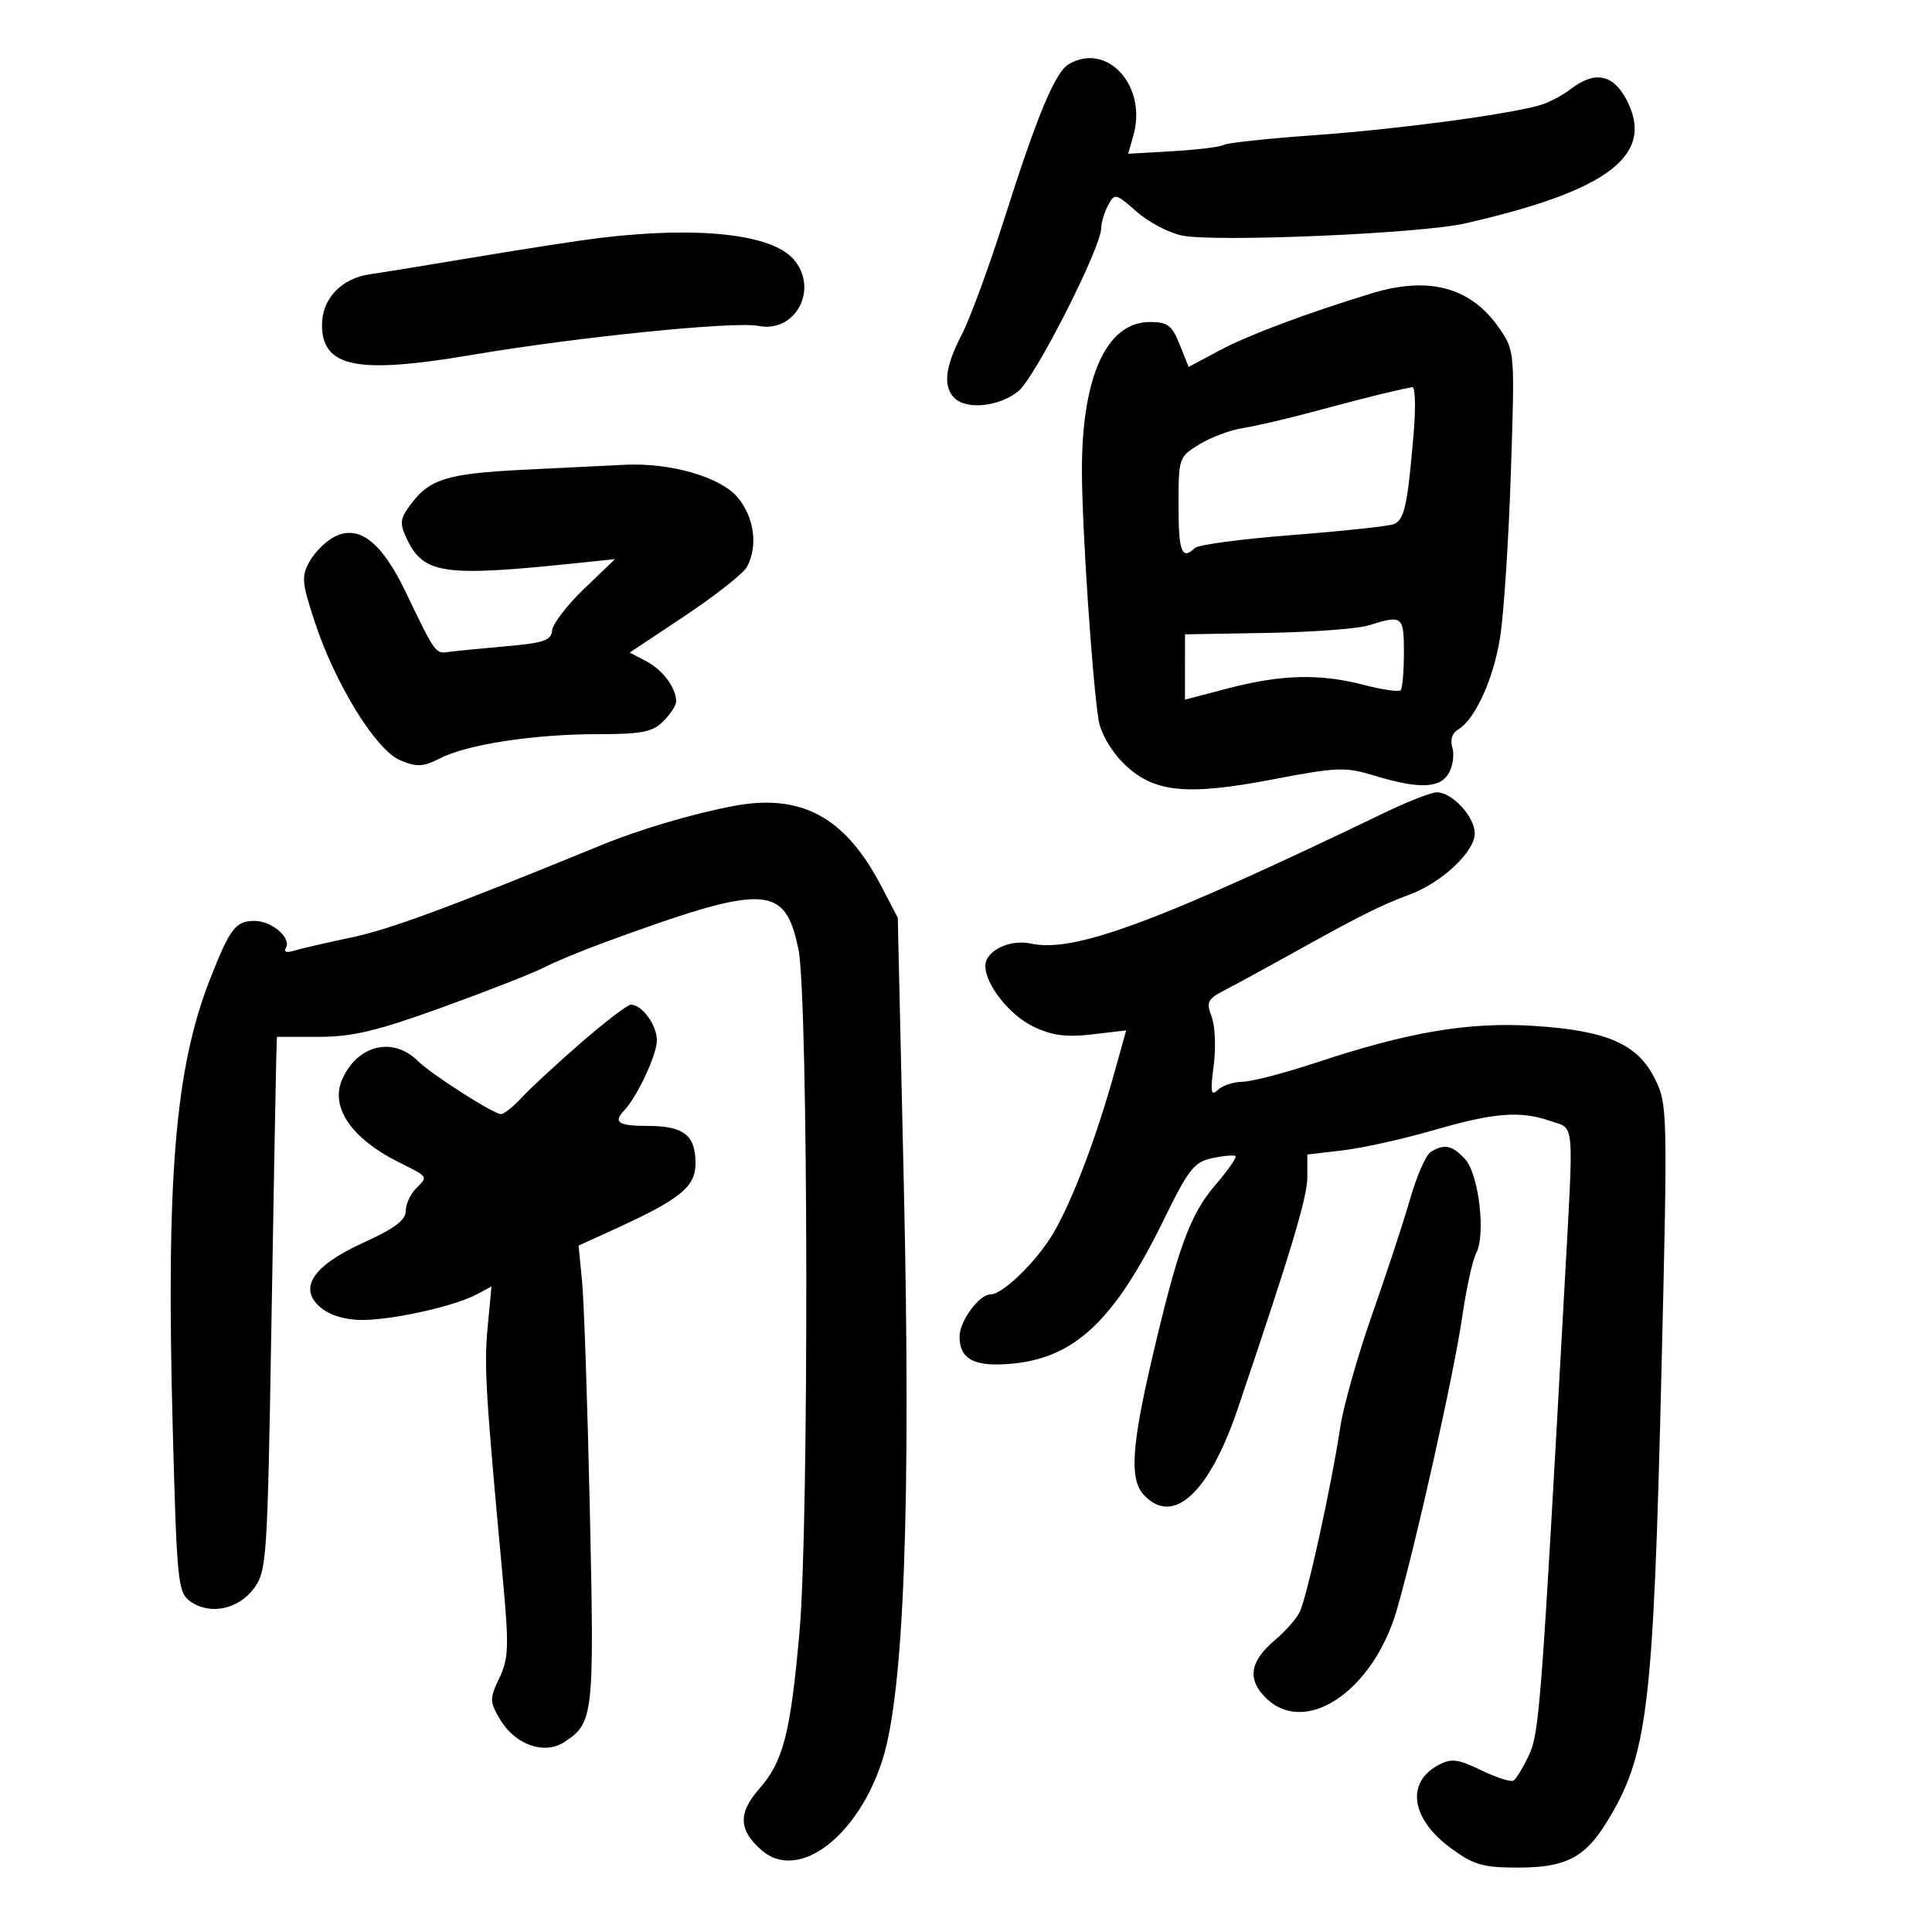 <svg xmlns="http://www.w3.org/2000/svg" width="300" height="300" viewBox="0 0 300 300" version="1.1">
	<path d="M 165.950 9.968 C 163.847 11.199, 161.039 17.942, 155.941 34 C 153.584 41.425, 150.608 49.521, 149.328 51.992 C 146.742 56.981, 146.396 59.996, 148.200 61.800 C 150.096 63.696, 155.252 63.134, 158.162 60.714 C 160.789 58.530, 171 38.403, 171 35.410 C 171 34.562, 171.478 32.976, 172.062 31.885 C 173.087 29.969, 173.241 30.004, 176.540 32.901 C 178.420 34.551, 181.611 36.212, 183.633 36.591 C 189.131 37.622, 220.621 36.260, 227.500 34.693 C 249.918 29.586, 257.144 23.993, 252.489 15.349 C 250.411 11.491, 247.573 10.994, 243.885 13.841 C 242.573 14.854, 240.375 15.992, 239 16.372 C 233.620 17.856, 216.867 20.076, 204.207 20.983 C 196.896 21.507, 190.499 22.191, 189.993 22.504 C 189.486 22.817, 185.945 23.254, 182.124 23.474 L 175.176 23.874 175.977 21.081 C 178.189 13.367, 171.952 6.454, 165.950 9.968 M 93 36.963 C 89.975 37.332, 81.425 38.651, 74 39.895 C 66.575 41.139, 59.116 42.352, 57.425 42.591 C 53.020 43.213, 50 46.395, 50 50.417 C 50 57.038, 55.403 58.140, 73.129 55.131 C 89.603 52.335, 114.045 49.859, 117.786 50.607 C 123.550 51.760, 127.193 44.835, 123.228 40.263 C 119.820 36.334, 108.409 35.088, 93 36.963 M 213 45.550 C 202.883 48.633, 193.907 52.001, 189.372 54.415 L 184.567 56.973 183.177 53.486 C 181.991 50.515, 181.311 50, 178.567 50 C 171.858 50, 168 58.403, 168 73.016 C 168 81.734, 169.592 105.569, 170.593 111.847 C 170.901 113.780, 172.506 116.572, 174.391 118.457 C 179.002 123.069, 184.049 123.625, 197.661 121.021 C 207.696 119.101, 208.876 119.059, 213.502 120.462 C 220.441 122.567, 223.702 122.426, 225.020 119.962 C 225.620 118.841, 225.841 117.075, 225.512 116.036 C 225.154 114.911, 225.494 113.816, 226.353 113.324 C 229.009 111.804, 231.878 105.556, 232.931 99 C 233.505 95.425, 234.258 83.950, 234.604 73.500 C 235.229 54.595, 235.220 54.483, 232.830 51 C 228.450 44.616, 221.938 42.826, 213 45.550 M 215 61.058 C 213.075 61.514, 208.125 62.796, 204 63.908 C 199.875 65.020, 194.925 66.172, 193 66.468 C 191.075 66.764, 188.037 67.898, 186.250 68.988 C 183.048 70.942, 183 71.080, 183 78.485 C 183 85.722, 183.512 87.047, 185.550 85.086 C 186.072 84.584, 192.889 83.679, 200.697 83.075 C 208.505 82.472, 215.581 81.714, 216.420 81.392 C 218.069 80.759, 218.579 78.430, 219.514 67.250 C 219.848 63.263, 219.756 60.052, 219.311 60.115 C 218.865 60.178, 216.925 60.603, 215 61.058 M 81.500 72.932 C 69.023 73.554, 66.526 74.376, 63.353 78.907 C 62.124 80.661, 62.098 81.433, 63.195 83.719 C 65.807 89.168, 68.892 89.601, 89.628 87.432 L 95.500 86.818 90.685 91.442 C 88.037 93.985, 85.808 96.893, 85.732 97.904 C 85.617 99.437, 84.424 99.844, 78.547 100.357 C 74.671 100.695, 70.662 101.091, 69.638 101.236 C 67.608 101.524, 67.594 101.504, 62.987 91.913 C 59.263 84.162, 55.767 81.435, 51.977 83.324 C 50.648 83.987, 48.902 85.702, 48.097 87.136 C 46.776 89.489, 46.850 90.400, 48.857 96.513 C 52.046 106.230, 58.391 116.505, 62.167 118.069 C 64.739 119.135, 65.719 119.082, 68.361 117.739 C 72.610 115.578, 82.936 114, 92.832 114 C 99.667 114, 101.326 113.674, 103 112 C 104.100 110.900, 105 109.520, 105 108.934 C 105 106.838, 102.907 104.015, 100.366 102.684 L 97.782 101.330 106.389 95.603 C 111.123 92.453, 115.447 89.033, 115.998 88.003 C 117.730 84.767, 117.123 80.300, 114.533 77.221 C 111.888 74.078, 104.152 71.837, 97.083 72.167 C 95.112 72.259, 88.100 72.603, 81.500 72.932 M 212.500 97.115 C 210.850 97.634, 203.764 98.157, 196.754 98.279 L 184.008 98.500 184.004 103.568 L 184 108.636 190.750 106.876 C 198.999 104.724, 204.929 104.576, 211.766 106.349 C 214.627 107.092, 217.200 107.467, 217.484 107.183 C 217.768 106.899, 218 104.267, 218 101.333 C 218 95.622, 217.782 95.455, 212.500 97.115 M 215 126.195 C 179.682 143.204, 166.765 147.986, 160.093 146.520 C 156.782 145.793, 152.998 147.645, 153.004 149.991 C 153.011 152.914, 156.806 157.680, 160.535 159.450 C 163.385 160.802, 165.598 161.088, 169.590 160.618 L 174.873 159.997 172.989 166.749 C 170.197 176.747, 166.491 186.487, 163.599 191.421 C 161.008 195.842, 155.727 201, 153.791 201 C 152.045 201, 149 205.151, 149 207.531 C 149 211.153, 151.402 212.342, 157.456 211.717 C 167.017 210.730, 173.135 204.872, 180.658 189.500 C 184.574 181.499, 185.419 180.425, 188.275 179.827 C 190.041 179.456, 191.655 179.322, 191.862 179.529 C 192.069 179.735, 190.601 181.816, 188.602 184.152 C 184.777 188.620, 182.859 193.916, 178.876 211 C 175.713 224.567, 175.393 229.671, 177.554 232.060 C 182.078 237.059, 187.728 231.937, 192.175 218.807 C 200.503 194.215, 203 185.908, 203 182.786 L 203 179.275 208.525 178.626 C 211.564 178.269, 217.915 176.857, 222.637 175.488 C 232.085 172.750, 236.105 172.443, 240.851 174.098 C 244.548 175.387, 244.388 173.457, 242.951 199.495 C 239.323 265.209, 239.024 269.147, 237.392 272.587 C 236.493 274.482, 235.423 276.239, 235.014 276.491 C 234.606 276.743, 232.346 276.020, 229.993 274.883 C 226.335 273.115, 225.368 273, 223.330 274.091 C 218.272 276.798, 219.114 282.440, 225.249 286.952 C 228.840 289.593, 230.241 290, 235.732 290 C 243.042 290, 246.076 288.462, 249.410 283.068 C 255.877 272.603, 256.724 265.652, 258 212.549 C 258.960 172.597, 258.935 171.499, 256.987 167.549 C 254.311 162.122, 249.574 160.037, 238.257 159.304 C 228.155 158.649, 218.805 160.217, 204.500 164.963 C 199.550 166.606, 194.353 167.961, 192.950 167.975 C 191.548 167.989, 189.814 168.563, 189.098 169.250 C 188.033 170.273, 187.917 169.588, 188.461 165.479 C 188.826 162.718, 188.683 159.296, 188.143 157.876 C 187.262 155.559, 187.487 155.126, 190.331 153.662 C 192.074 152.764, 197.100 150.025, 201.500 147.575 C 211.161 142.194, 214.431 140.564, 218.946 138.880 C 223.904 137.031, 229 132.244, 229 129.435 C 229 126.800, 225.460 122.983, 223.061 123.032 C 222.203 123.050, 218.575 124.473, 215 126.195 M 114 125.137 C 107.744 126.304, 99.418 128.758, 93.500 131.180 C 69.429 141.031, 60.526 144.319, 54.500 145.583 C 50.650 146.391, 46.656 147.313, 45.625 147.633 C 44.479 147.988, 43.996 147.815, 44.384 147.188 C 45.315 145.682, 42.220 143, 39.551 143 C 36.584 143, 35.727 144.115, 32.630 152 C 27.184 165.869, 25.779 182.765, 26.823 221.832 C 27.458 245.588, 27.624 247.254, 29.500 248.626 C 32.508 250.825, 36.969 249.948, 39.401 246.679 C 41.417 243.969, 41.525 242.365, 42.136 206.179 C 42.486 185.455, 42.824 166.813, 42.886 164.750 L 43 161 49.516 161 C 54.754 161, 58.530 160.096, 68.766 156.390 C 75.770 153.854, 82.850 151.078, 84.500 150.220 C 86.150 149.361, 90.425 147.590, 94 146.283 C 118.921 137.174, 121.879 137.285, 123.980 147.404 C 125.517 154.805, 125.645 236.537, 124.147 253.392 C 122.740 269.213, 121.632 273.516, 117.857 277.815 C 114.568 281.562, 114.696 284.226, 118.314 287.344 C 123.981 292.227, 133.302 285.161, 137.073 273.122 C 140.395 262.516, 141.464 233.410, 140.346 184 L 139.407 142.500 136.792 137.500 C 131.239 126.881, 124.437 123.191, 114 125.137 M 90.276 161.871 C 86.549 165.100, 82.409 168.925, 81.076 170.371 C 79.742 171.817, 78.258 173, 77.778 173 C 76.650 173, 66.932 166.789, 64.936 164.793 C 61.073 160.930, 55.599 162.195, 53.177 167.510 C 51.189 171.874, 54.520 176.783, 62 180.510 C 66.577 182.791, 66.488 182.655, 64.619 184.524 C 63.729 185.414, 63 187.006, 63 188.061 C 63 189.454, 61.219 190.788, 56.509 192.923 C 48.485 196.562, 46.183 200.110, 49.897 203.117 C 51.361 204.303, 53.754 204.987, 56.361 204.964 C 61.196 204.923, 70.619 202.809, 73.974 201.014 L 76.311 199.763 75.720 206.132 C 75.157 212.196, 75.400 216.240, 78.045 244.796 C 79.053 255.670, 78.994 257.492, 77.541 260.555 C 76.005 263.792, 76.012 264.211, 77.648 266.980 C 79.983 270.934, 84.528 272.539, 87.631 270.506 C 92.182 267.524, 92.296 266.486, 91.592 234.577 C 91.227 218.035, 90.684 202.006, 90.384 198.959 L 89.839 193.417 95.170 190.987 C 105.688 186.192, 108 184.322, 108 180.610 C 108 176.260, 106.159 174.833, 100.547 174.833 C 96.030 174.833, 95.170 174.271, 96.906 172.450 C 98.954 170.302, 102 163.779, 102 161.541 C 102 159.163, 99.690 156, 97.954 156 C 97.458 156, 94.002 158.642, 90.276 161.871 M 222.152 178.885 C 221.410 179.355, 219.982 182.610, 218.978 186.120 C 217.974 189.629, 215.324 197.696, 213.090 204.046 C 210.856 210.397, 208.622 218.272, 208.126 221.546 C 206.696 230.987, 202.877 248.317, 201.763 250.421 C 201.204 251.478, 199.507 253.385, 197.993 254.659 C 194.079 257.953, 193.624 260.715, 196.519 263.610 C 202.632 269.723, 213.214 262.653, 216.890 250 C 219.864 239.763, 225.773 213.293, 227.047 204.500 C 227.685 200.100, 228.661 195.648, 229.215 194.607 C 230.737 191.749, 229.644 182.369, 227.514 180.015 C 225.536 177.830, 224.246 177.558, 222.152 178.885" stroke="none" fill="black" fill-rule="evenodd"/>
</svg>